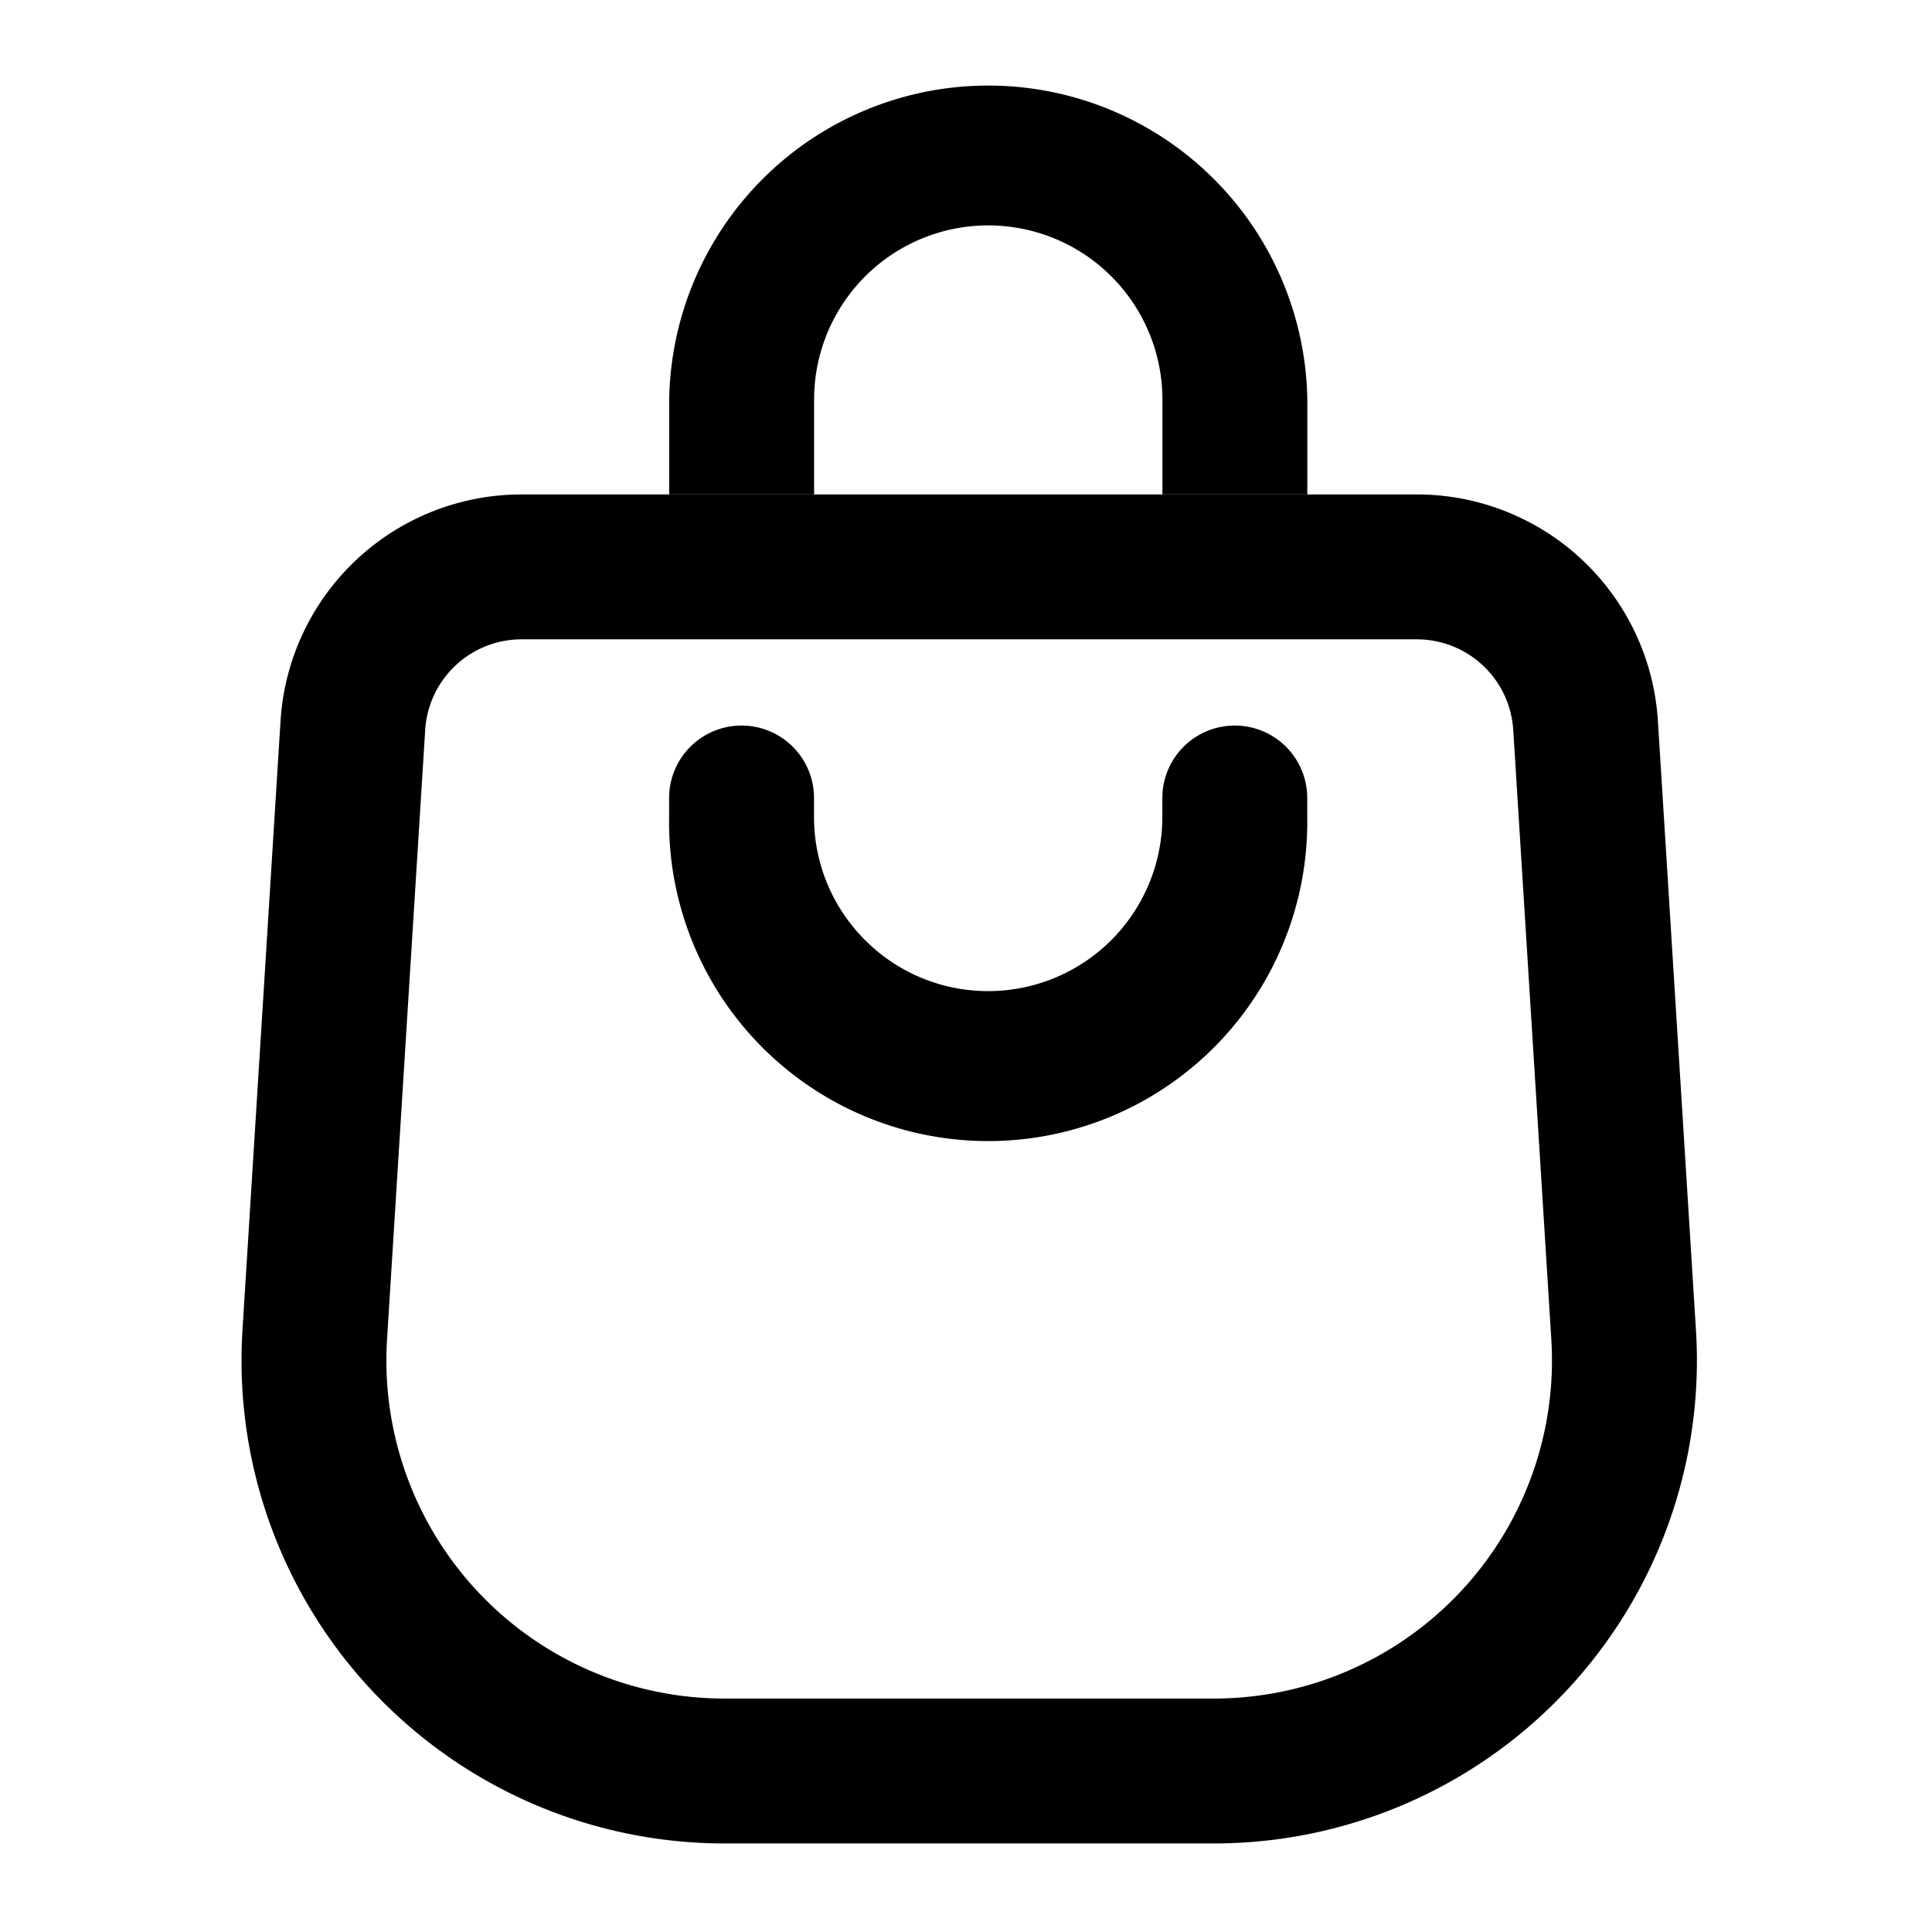 <svg xmlns="http://www.w3.org/2000/svg" width="24" height="24" fill="none"><path fill="#000" fill-rule="evenodd" d="M17.6 7.942H6.48a1.2 1.2 0 0 0-1.198 1.125l-.474 7.571A4.2 4.2 0 0 0 9 21.1h6.08a4.2 4.2 0 0 0 4.191-4.462l-.473-7.571a1.2 1.2 0 0 0-1.197-1.125Zm-11.12-1.8a3 3 0 0 0-2.995 2.813l-.473 7.57A6 6 0 0 0 9 22.9h6.08a6 6 0 0 0 5.988-6.374l-.473-7.571A3 3 0 0 0 17.6 6.142H6.479Z" clip-rule="evenodd"/><path fill="#000" fill-rule="evenodd" d="M12.276 2.8a2.164 2.164 0 0 0-2.163 2.164v1.178h-1.8V4.964a3.964 3.964 0 0 1 7.927 0v1.178h-1.8V4.964A2.164 2.164 0 0 0 12.276 2.8ZM12.276 12.312a2.164 2.164 0 0 0 2.163-2.164v-.235a.9.9 0 1 1 1.8 0v.235a3.964 3.964 0 1 1-7.927 0v-.235a.9.9 0 1 1 1.8 0v.235c0 1.195.969 2.164 2.164 2.164Z" clip-rule="evenodd"/></svg>
